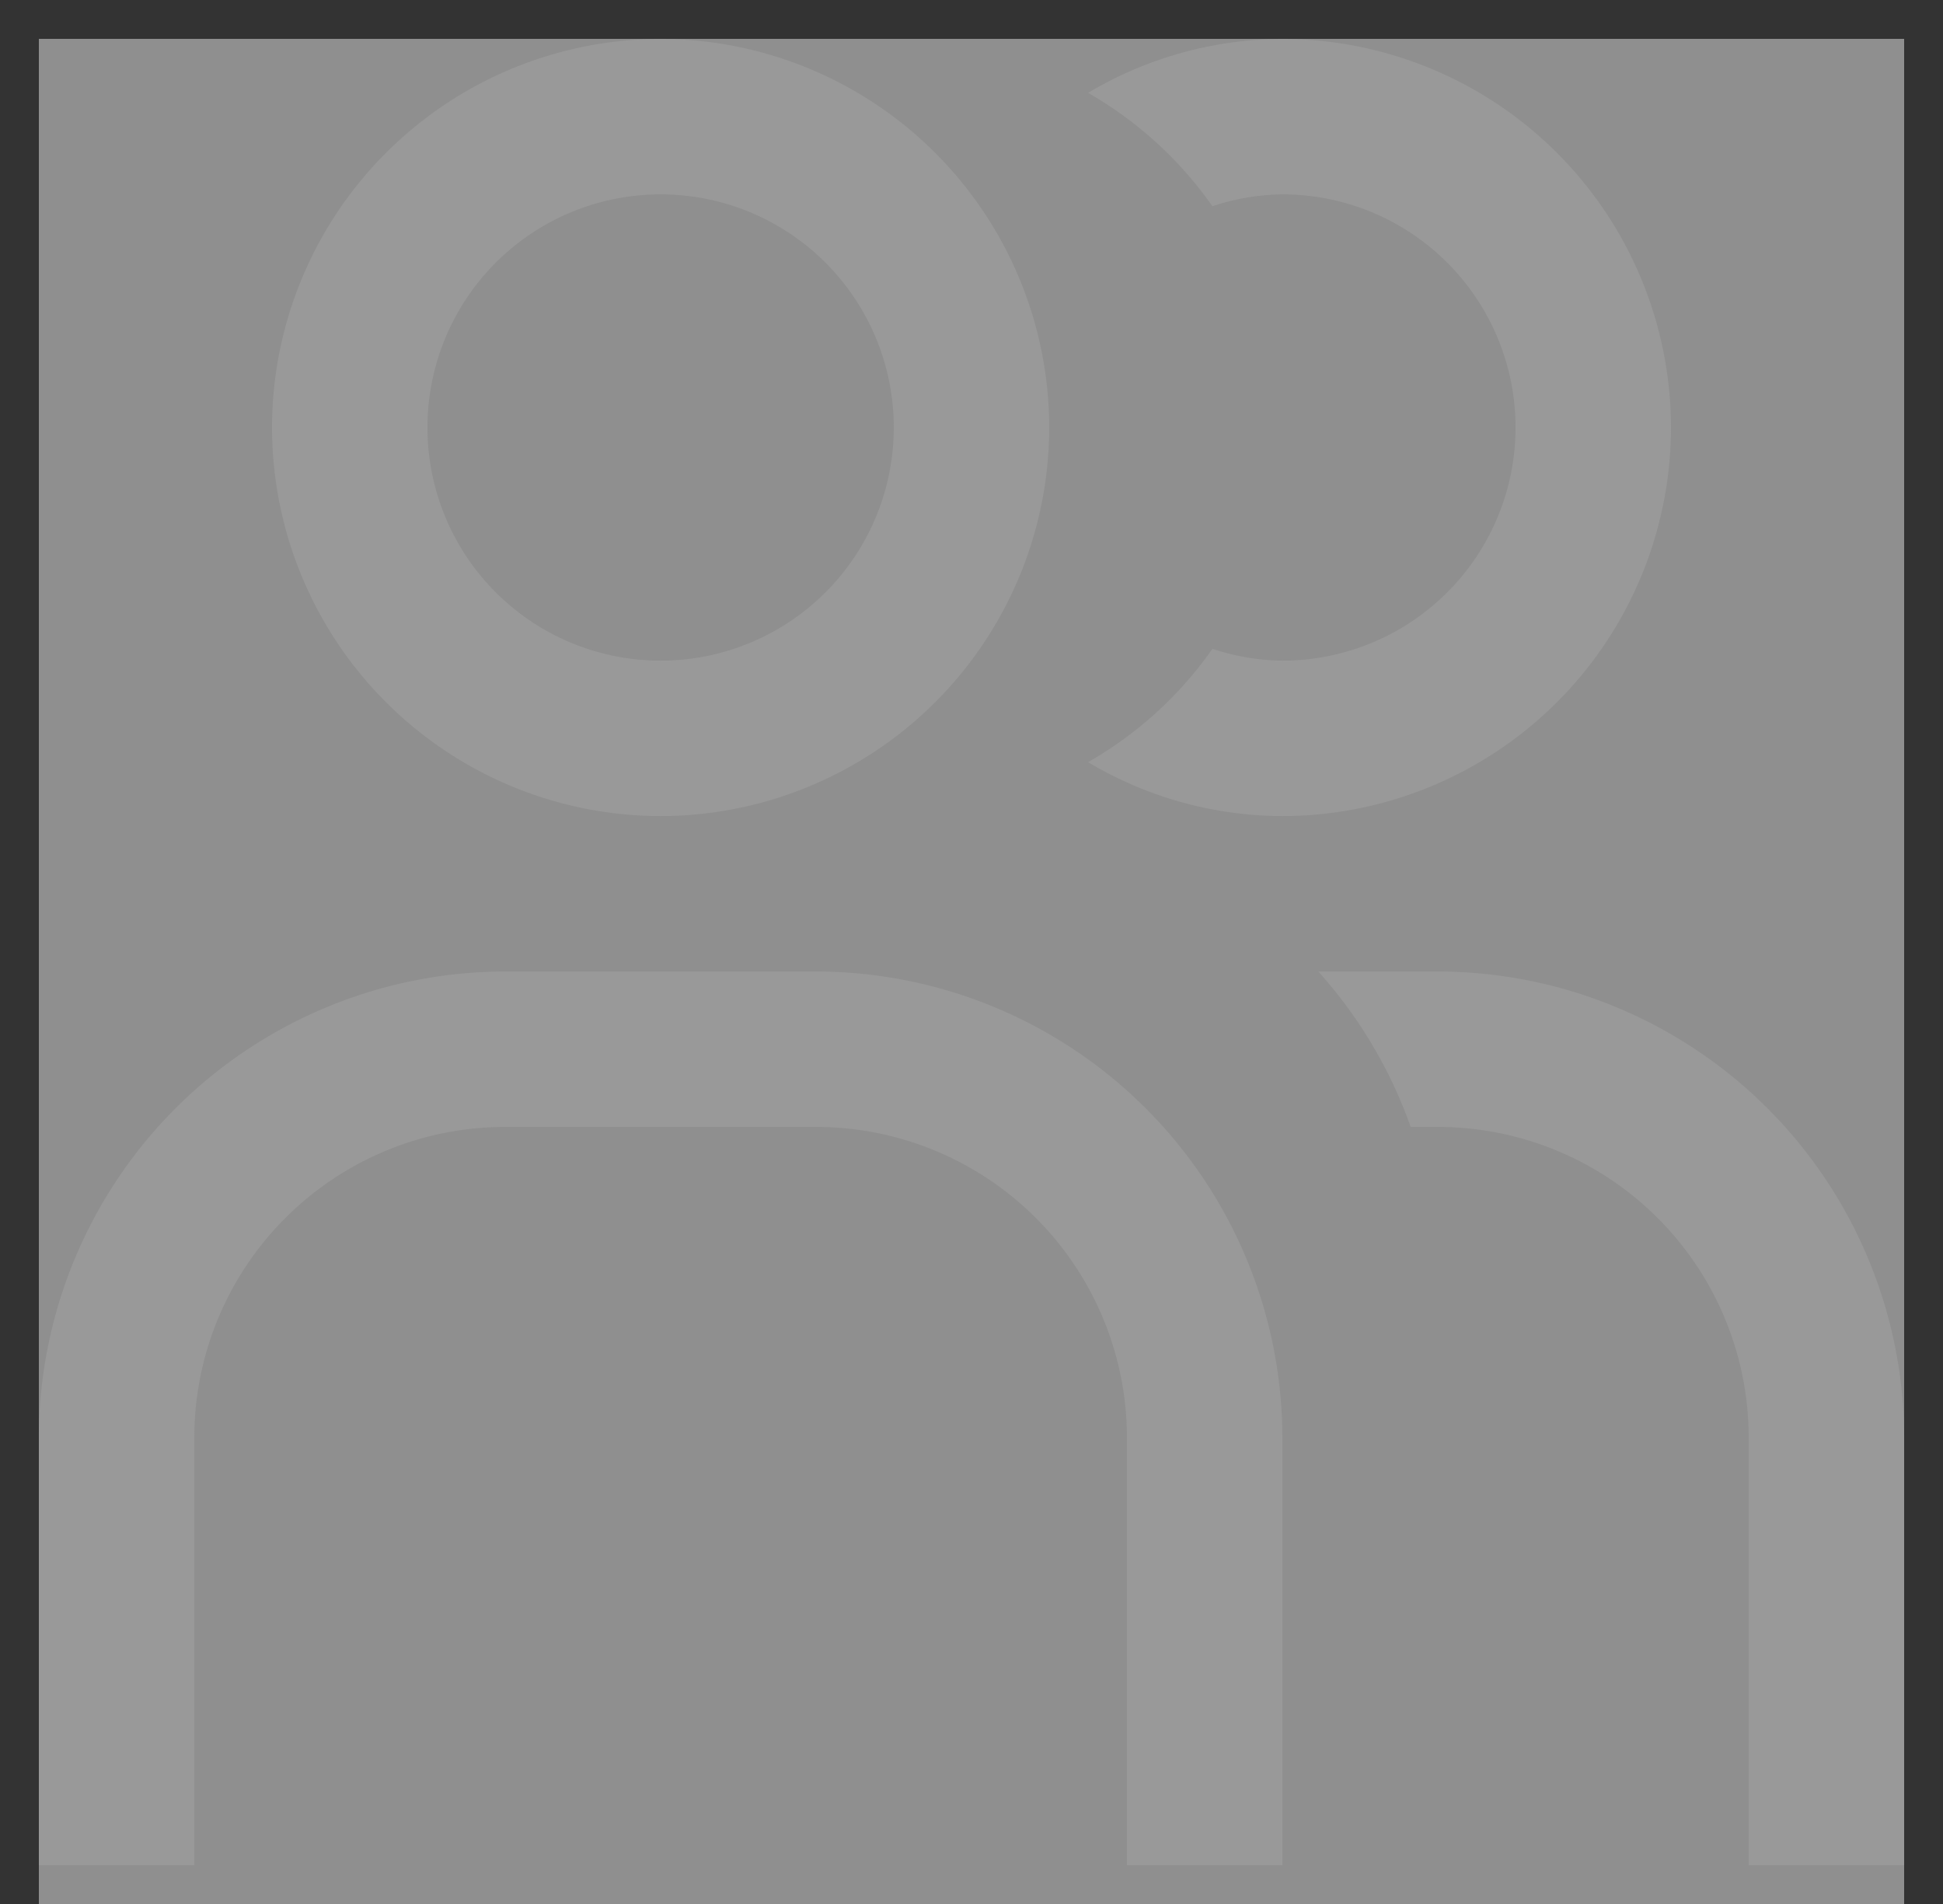 <svg xmlns="http://www.w3.org/2000/svg" width="25" height="24.501" viewBox="0 0 25 24.501">
    <rect x="0" y="0" width="25" height="24.501" fill="#333333" stroke="none"/>
    <g id="tab_off02" transform="translate(-1705.5 -118.5)">
        <path id="Rectangle_93" fill="#fff" d="M0 0H24V24H0z" data-name="Rectangle 93" opacity="0.45" transform="translate(1706 119)"/>
        <path id="Subtraction_4" fill="#999" stroke="rgba(0,0,0,0)" stroke-miterlimit="10" d="M-5984 24.5h-2V19a6.007 6.007 0 0 1 6-6h4a6.007 6.007 0 0 1 6 6v5.5h-2V19a4 4 0 0 0-4-4h-4a4 4 0 0 0-4 4v5.5zm22 0h-2V19a4 4 0 0 0-4-4h-.349a5.962 5.962 0 0 0-1.189-2h1.538a6.007 6.007 0 0 1 6 6v5.5zm-8-13.5a4.9 4.9 0 0 1-2.5-.694 4.948 4.948 0 0 0 1.6-1.458 2.962 2.962 0 0 0 .9.152 3 3 0 0 0 3-3 3 3 0 0 0-3-3 2.927 2.927 0 0 0-.9.153 4.965 4.965 0 0 0-1.6-1.459A4.915 4.915 0 0 1-5970 1a5.007 5.007 0 0 1 5 5 5.006 5.006 0 0 1-5 5zm-8 0a5.005 5.005 0 0 1-5-5 5.006 5.006 0 0 1 5-5 5.007 5.007 0 0 1 5 5 5.006 5.006 0 0 1-5 5zm0-8a3 3 0 0 0-3 3 3 3 0 0 0 3 3 3 3 0 0 0 3-3 3 3 0 0 0-3-3z" data-name="Subtraction 4" transform="translate(7692 118.001)"/>
    </g>
</svg>
